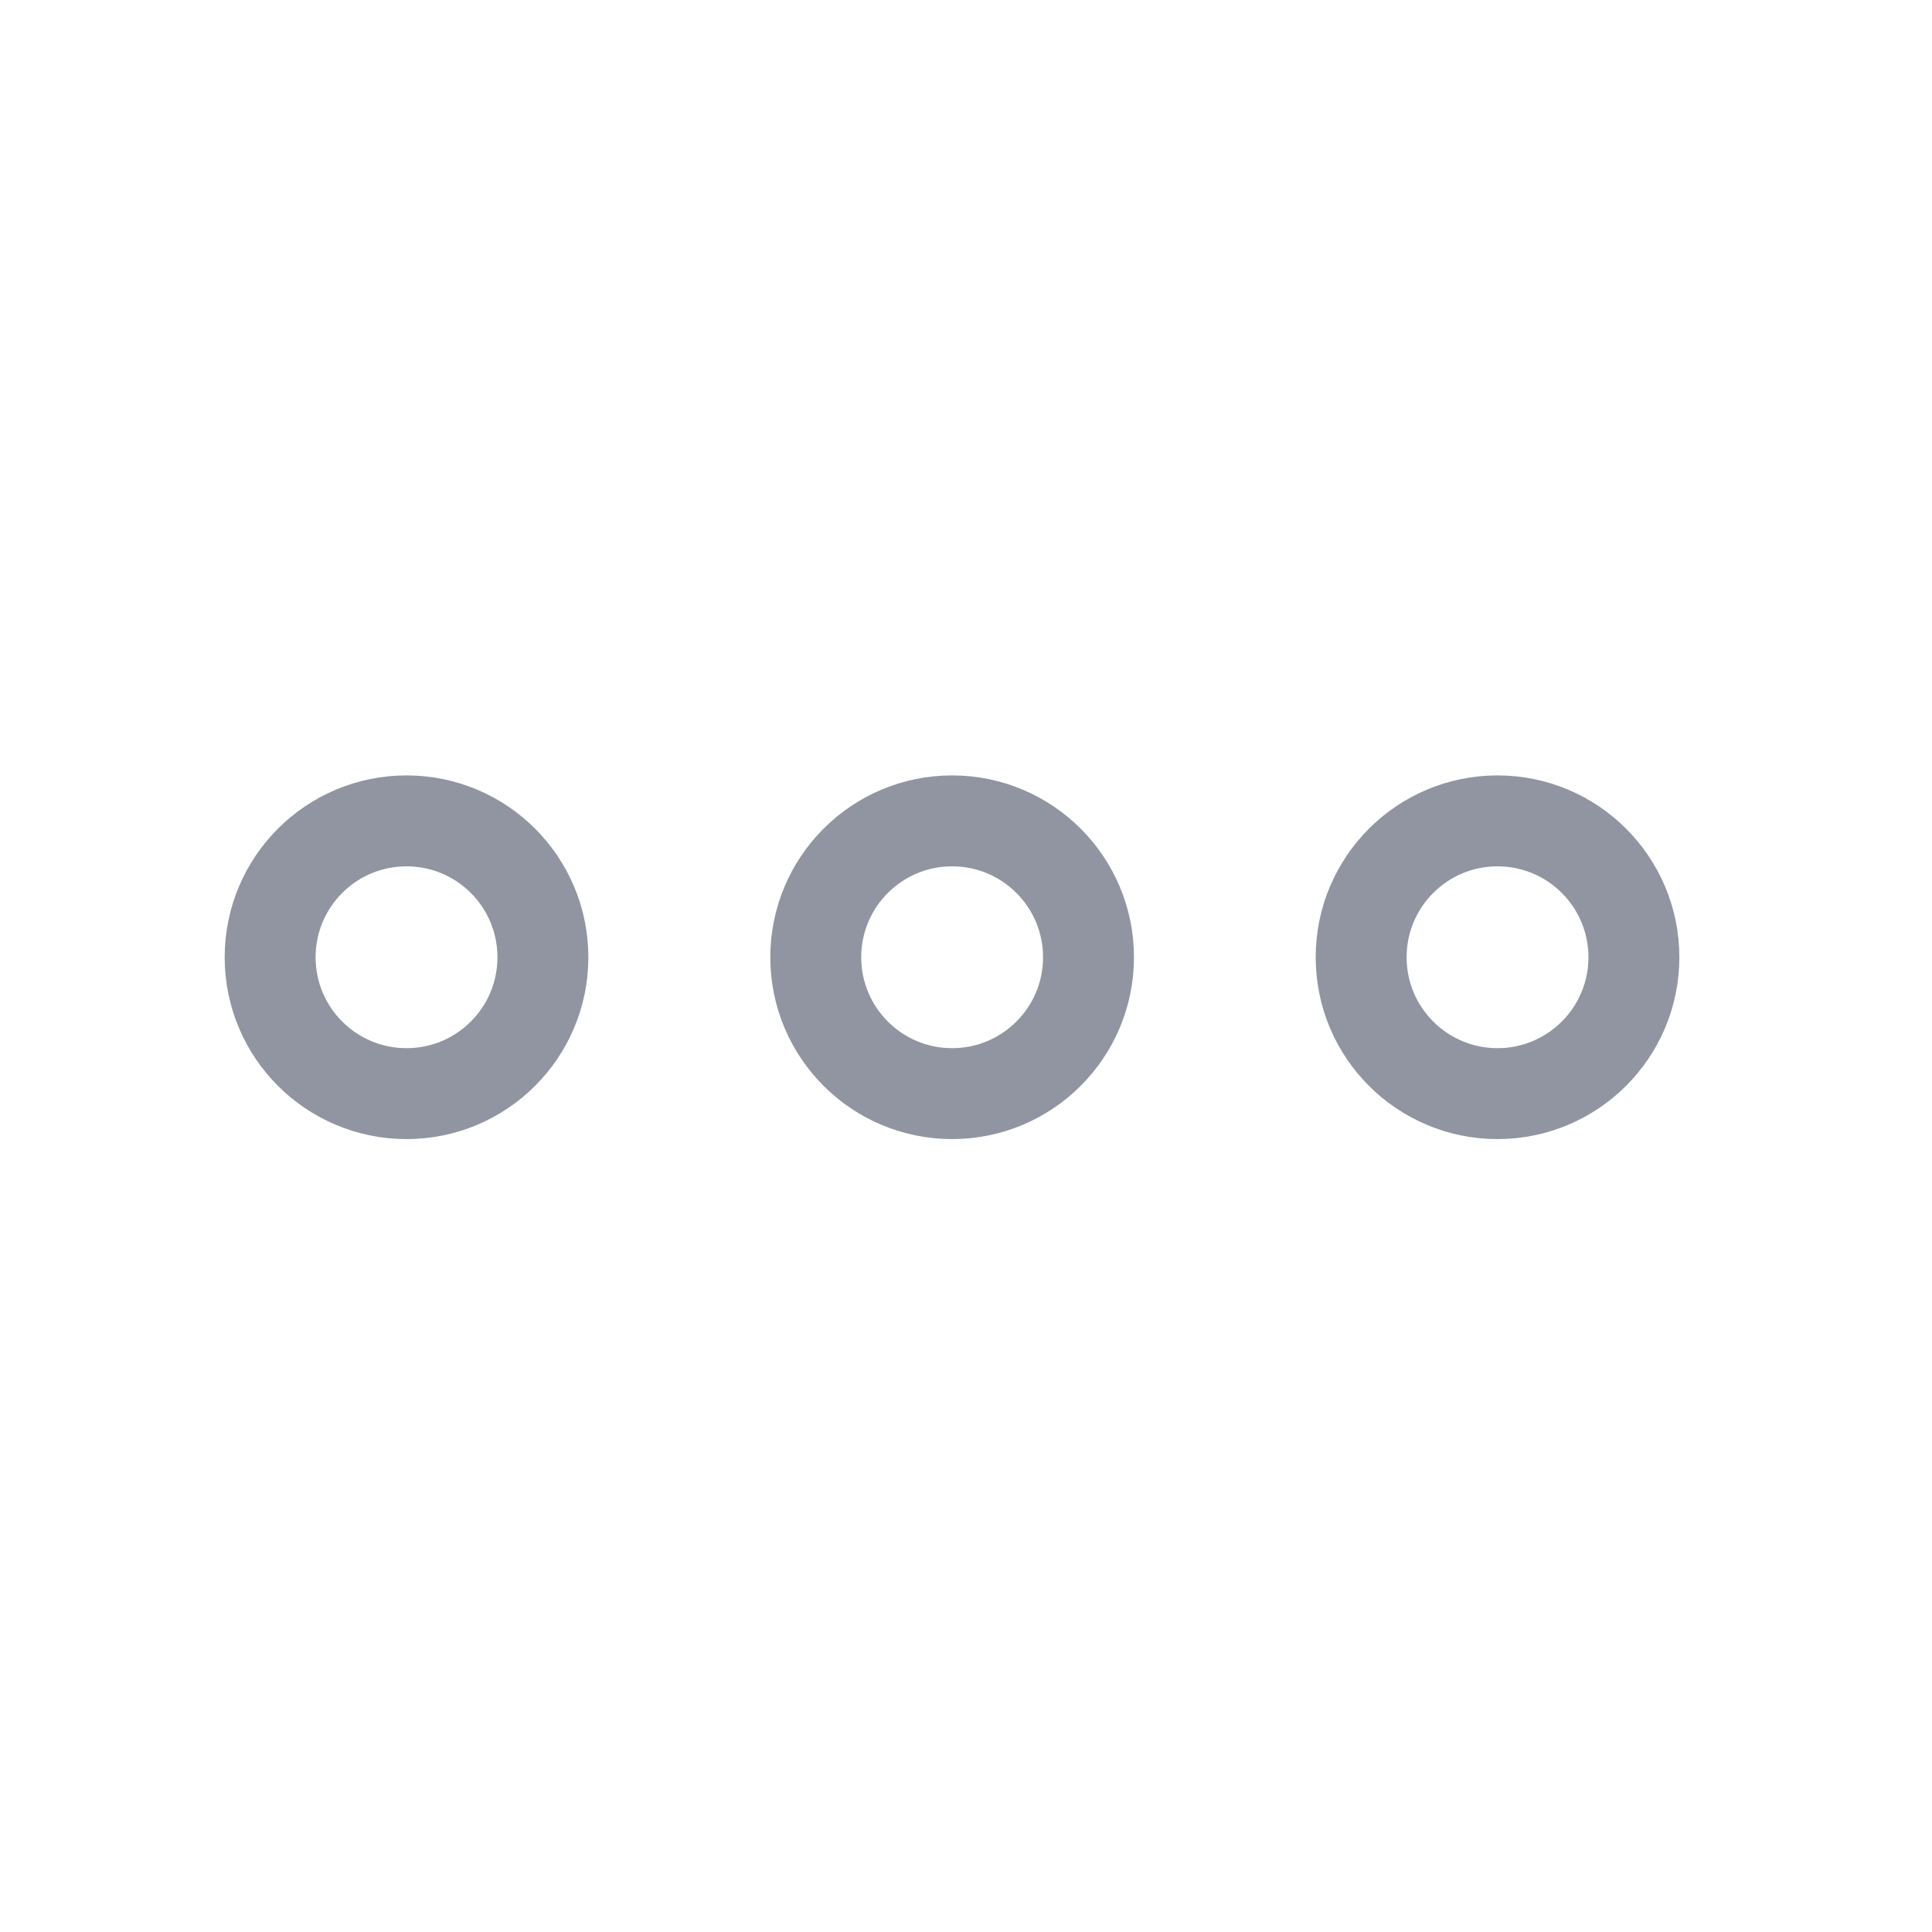 <svg width="17" height="17" viewBox="0 0 17 17" fill="none" xmlns="http://www.w3.org/2000/svg">
<path d="M8.378 9.623C9.04 9.623 9.578 9.086 9.578 8.423C9.578 7.76 9.04 7.223 8.378 7.223C7.715 7.223 7.178 7.76 7.178 8.423C7.178 9.086 7.715 9.623 8.378 9.623Z" stroke="#9095A1" stroke-width="0.8" stroke-miterlimit="10" stroke-linecap="round" stroke-linejoin="round"/>
<path d="M13.177 9.623C13.839 9.623 14.377 9.086 14.377 8.423C14.377 7.76 13.839 7.223 13.177 7.223C12.514 7.223 11.977 7.76 11.977 8.423C11.977 9.086 12.514 9.623 13.177 9.623Z" stroke="#9095A1" stroke-width="0.8" stroke-miterlimit="10" stroke-linecap="round" stroke-linejoin="round"/>
<path d="M3.577 9.623C4.24 9.623 4.777 9.086 4.777 8.423C4.777 7.76 4.24 7.223 3.577 7.223C2.914 7.223 2.377 7.76 2.377 8.423C2.377 9.086 2.914 9.623 3.577 9.623Z" stroke="#9095A1" stroke-width="0.8" stroke-miterlimit="10" stroke-linecap="round" stroke-linejoin="round"/>
</svg>
